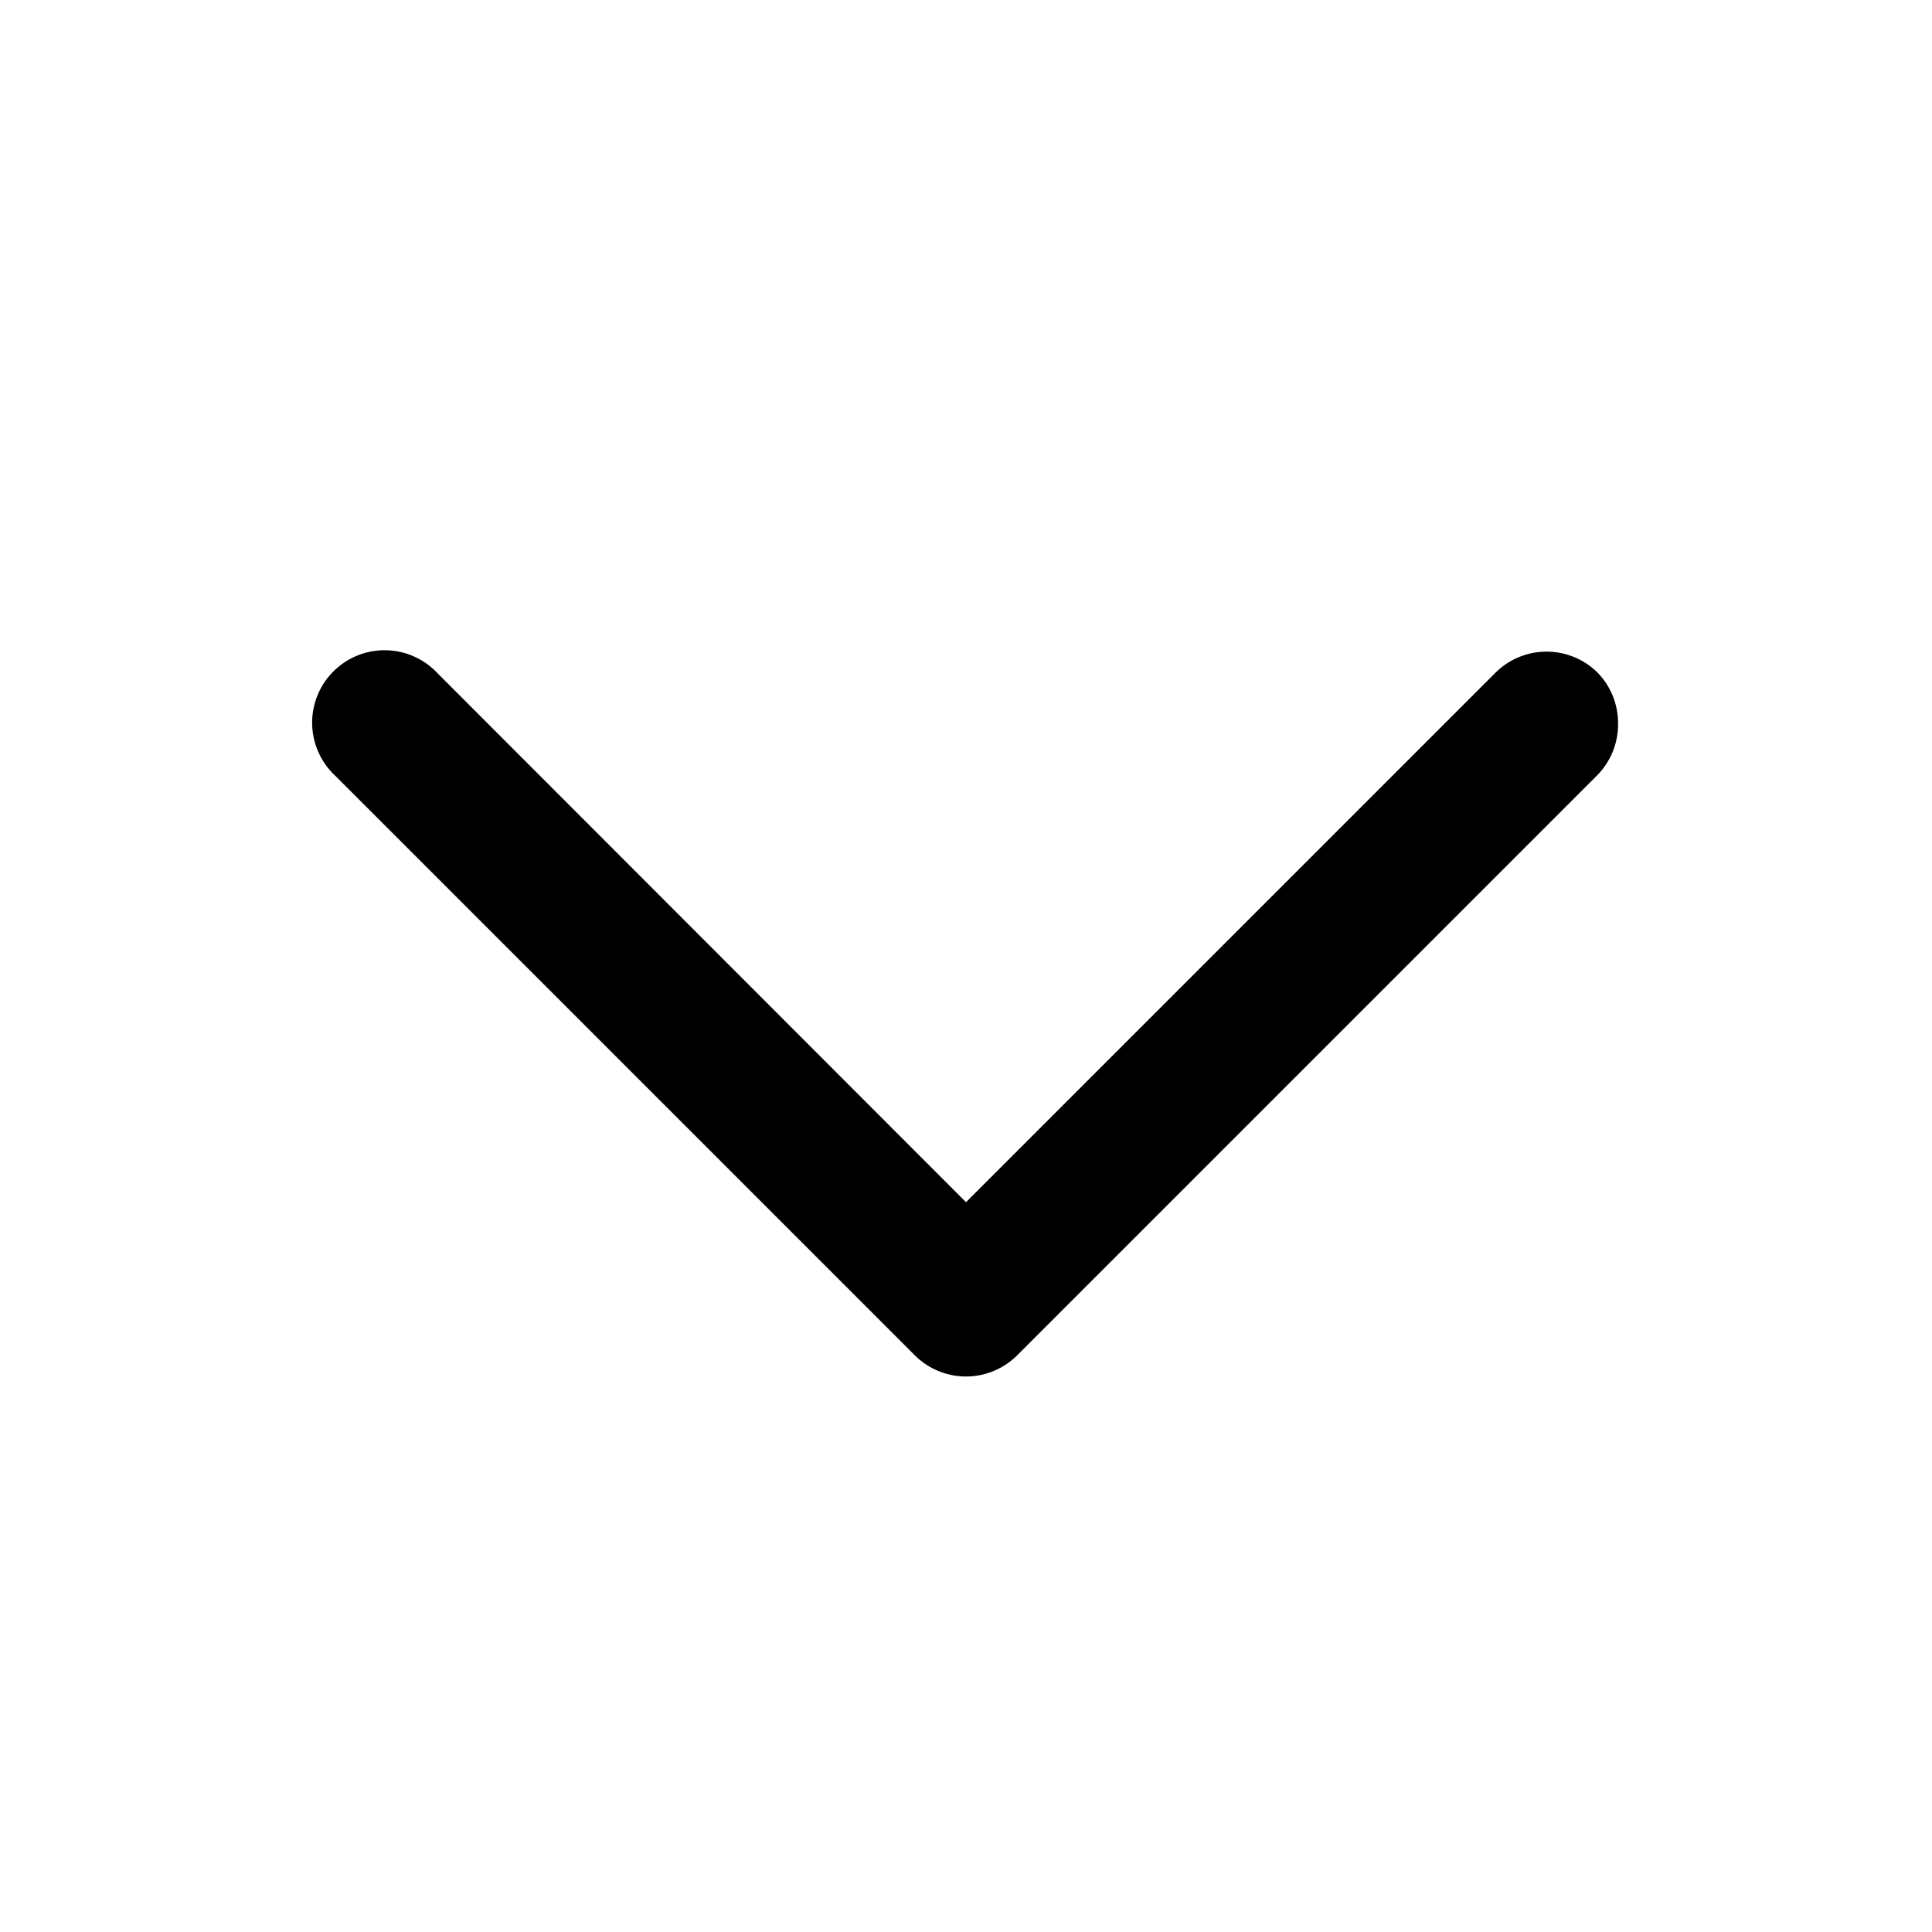 <svg xmlns="http://www.w3.org/2000/svg" viewBox="0 0 80 80"><defs><style>.cls-1{fill:none;}.cls-2{fill:#000000;}</style></defs><g id="レイヤー_2" data-name="レイヤー 2"><g id="レイヤー_1-2" data-name="レイヤー 1"><path class="cls-2" d="M67,30a3,3,0,0,1-.88,2.12l-24,24a3,3,0,0,1-4.24,0l-24-24a3,3,0,1,1,4.24-4.24L40,49.78,61.92,27.86a3,3,0,0,1,4.24,0A3,3,0,0,1,67,30Z"/><rect class="cls-1" width="80" height="80"/></g></g></svg>